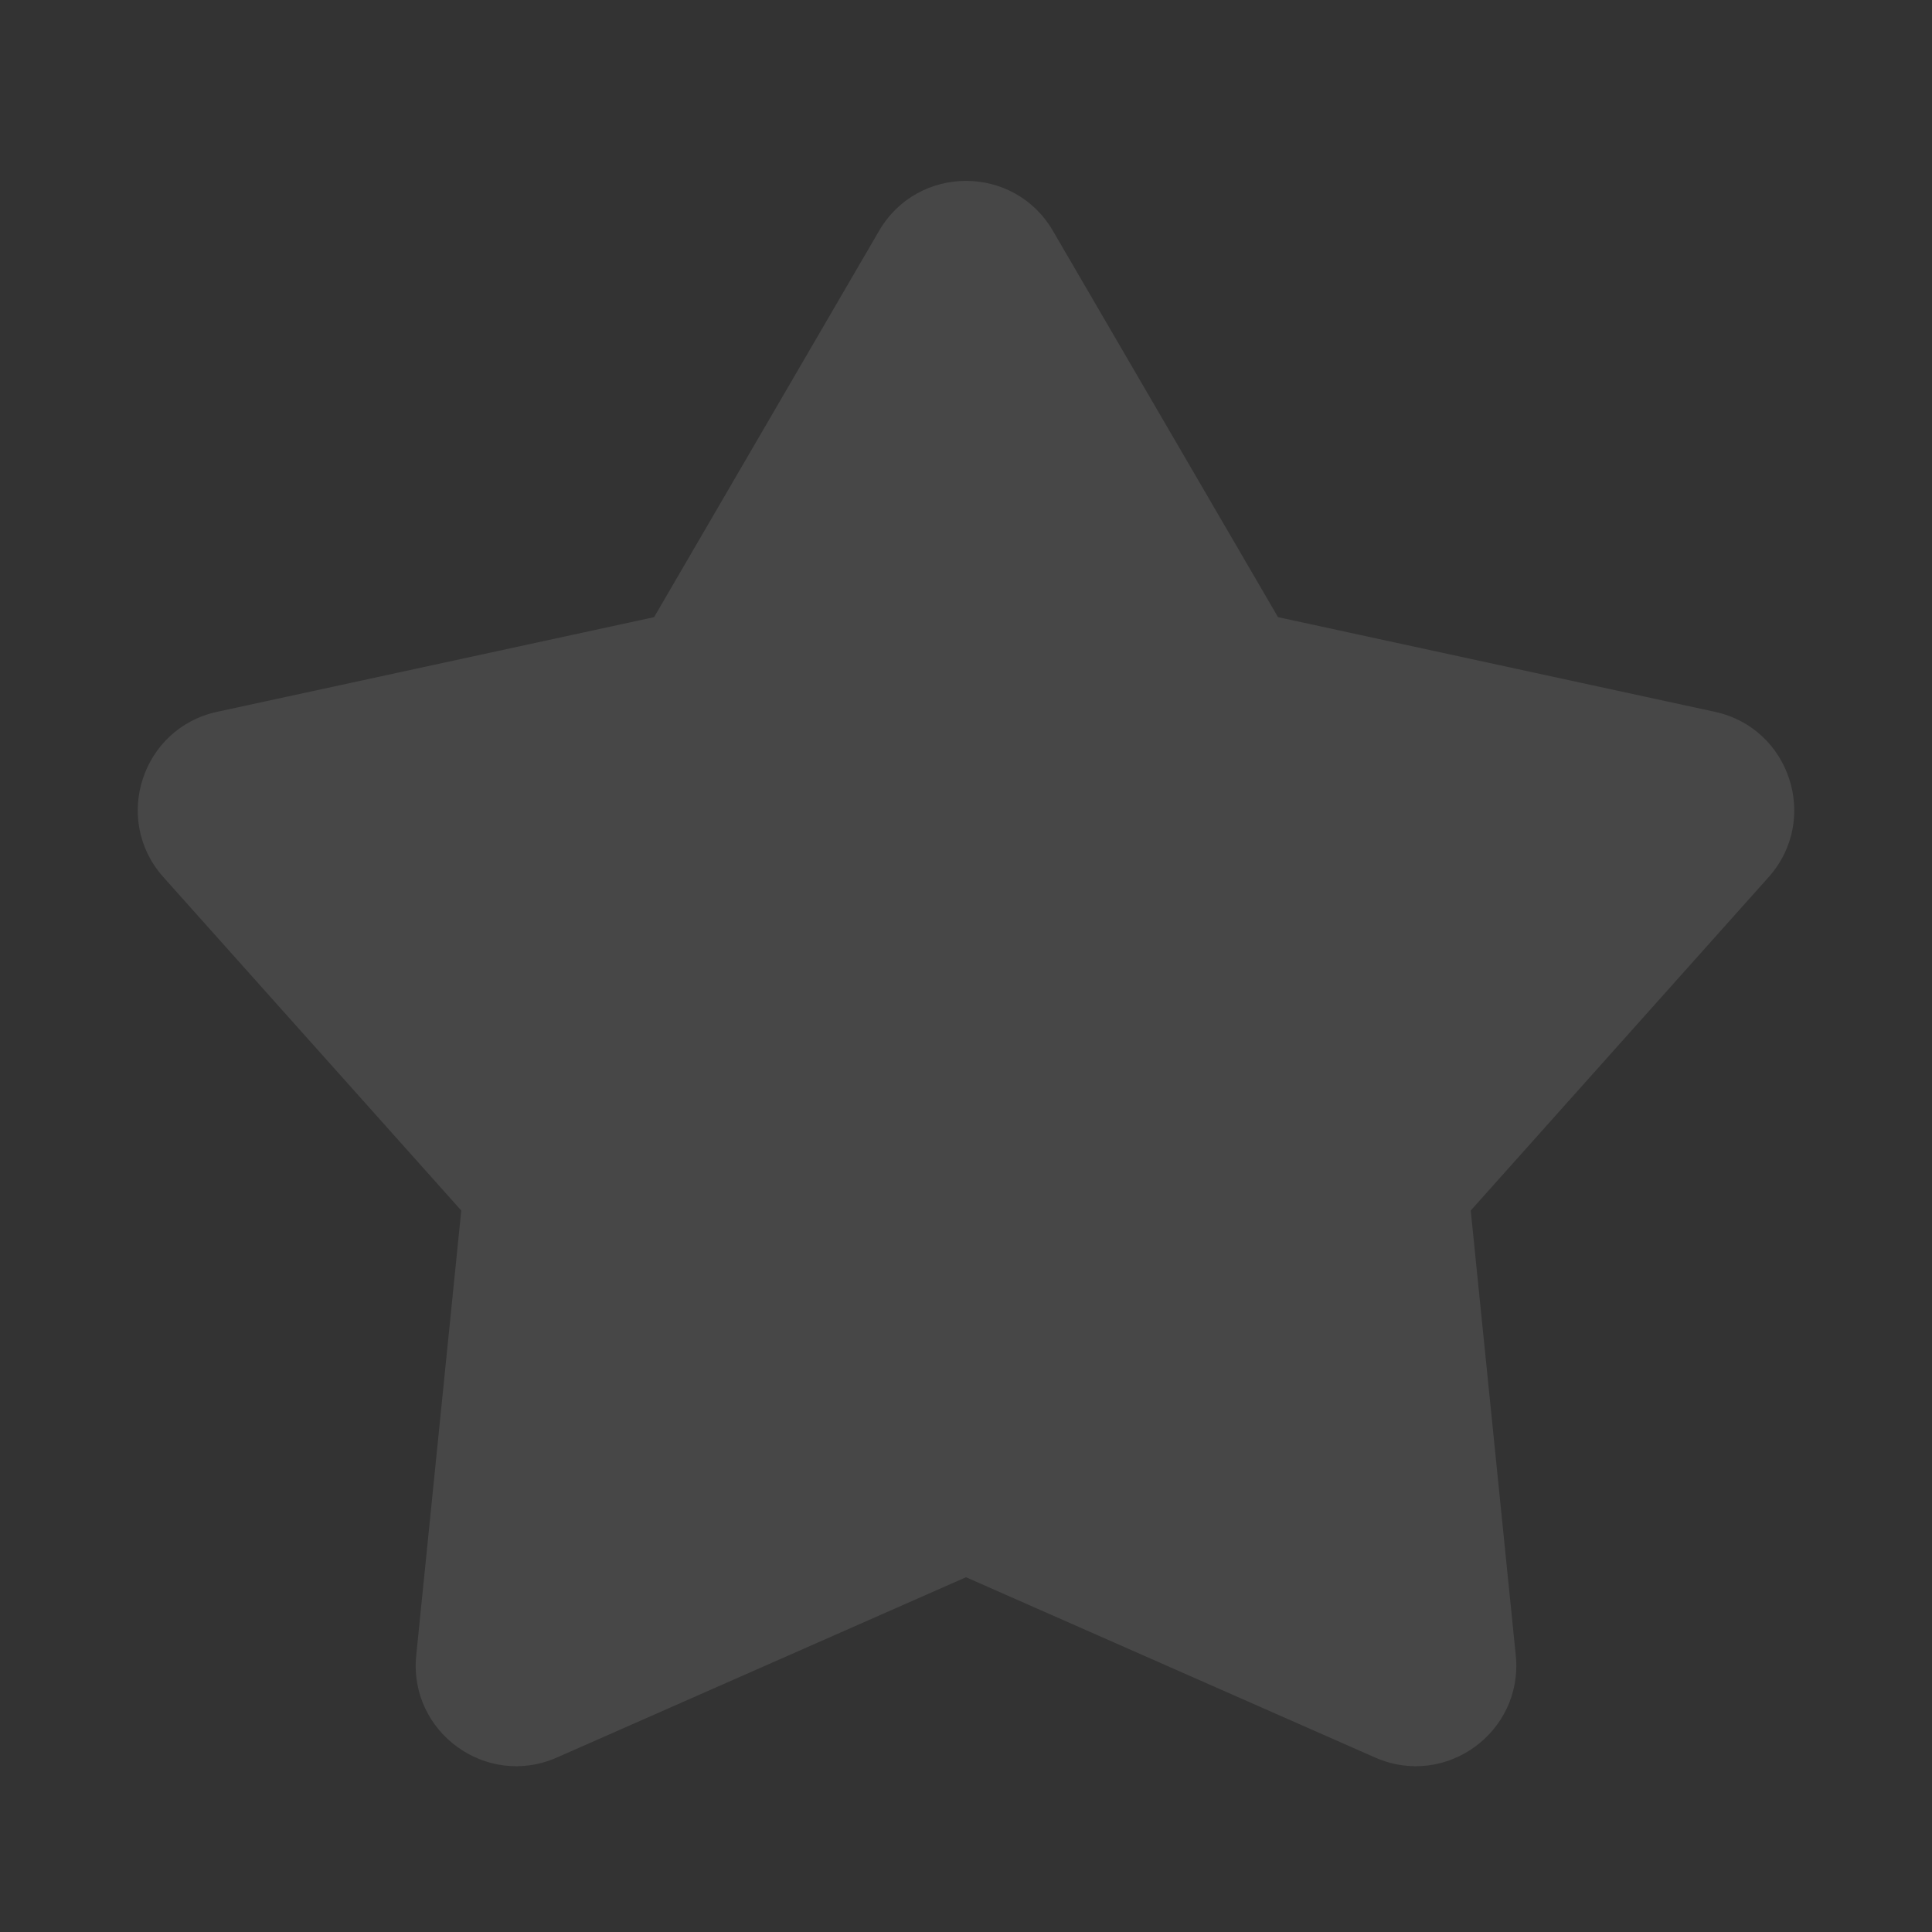 <svg width="16" height="16" viewBox="0 0 16 16" fill="none" xmlns="http://www.w3.org/2000/svg">
<rect x="0" y="0" width="16" height="16" fill="#333333" stroke="none"/>
<g clip-path="url(#clip0_75_365)">
<path d="M7.28 1.912C7.601 1.36 8.399 1.36 8.72 1.912L10.584 5.111L14.202 5.895C14.826 6.03 15.072 6.788 14.647 7.264L12.18 10.025L12.553 13.709C12.617 14.344 11.972 14.813 11.388 14.555L8 13.062L4.612 14.555C4.028 14.813 3.383 14.344 3.447 13.709L3.82 10.025L1.353 7.264C0.928 6.788 1.174 6.03 1.798 5.895L5.417 5.111L7.28 1.912Z" fill="white" fill-opacity="0.1"/>
</g>
<defs>
<clipPath id="clip0_75_365">
<rect width="16" height="16" fill="white"/>
</clipPath>
</defs>
</svg>
